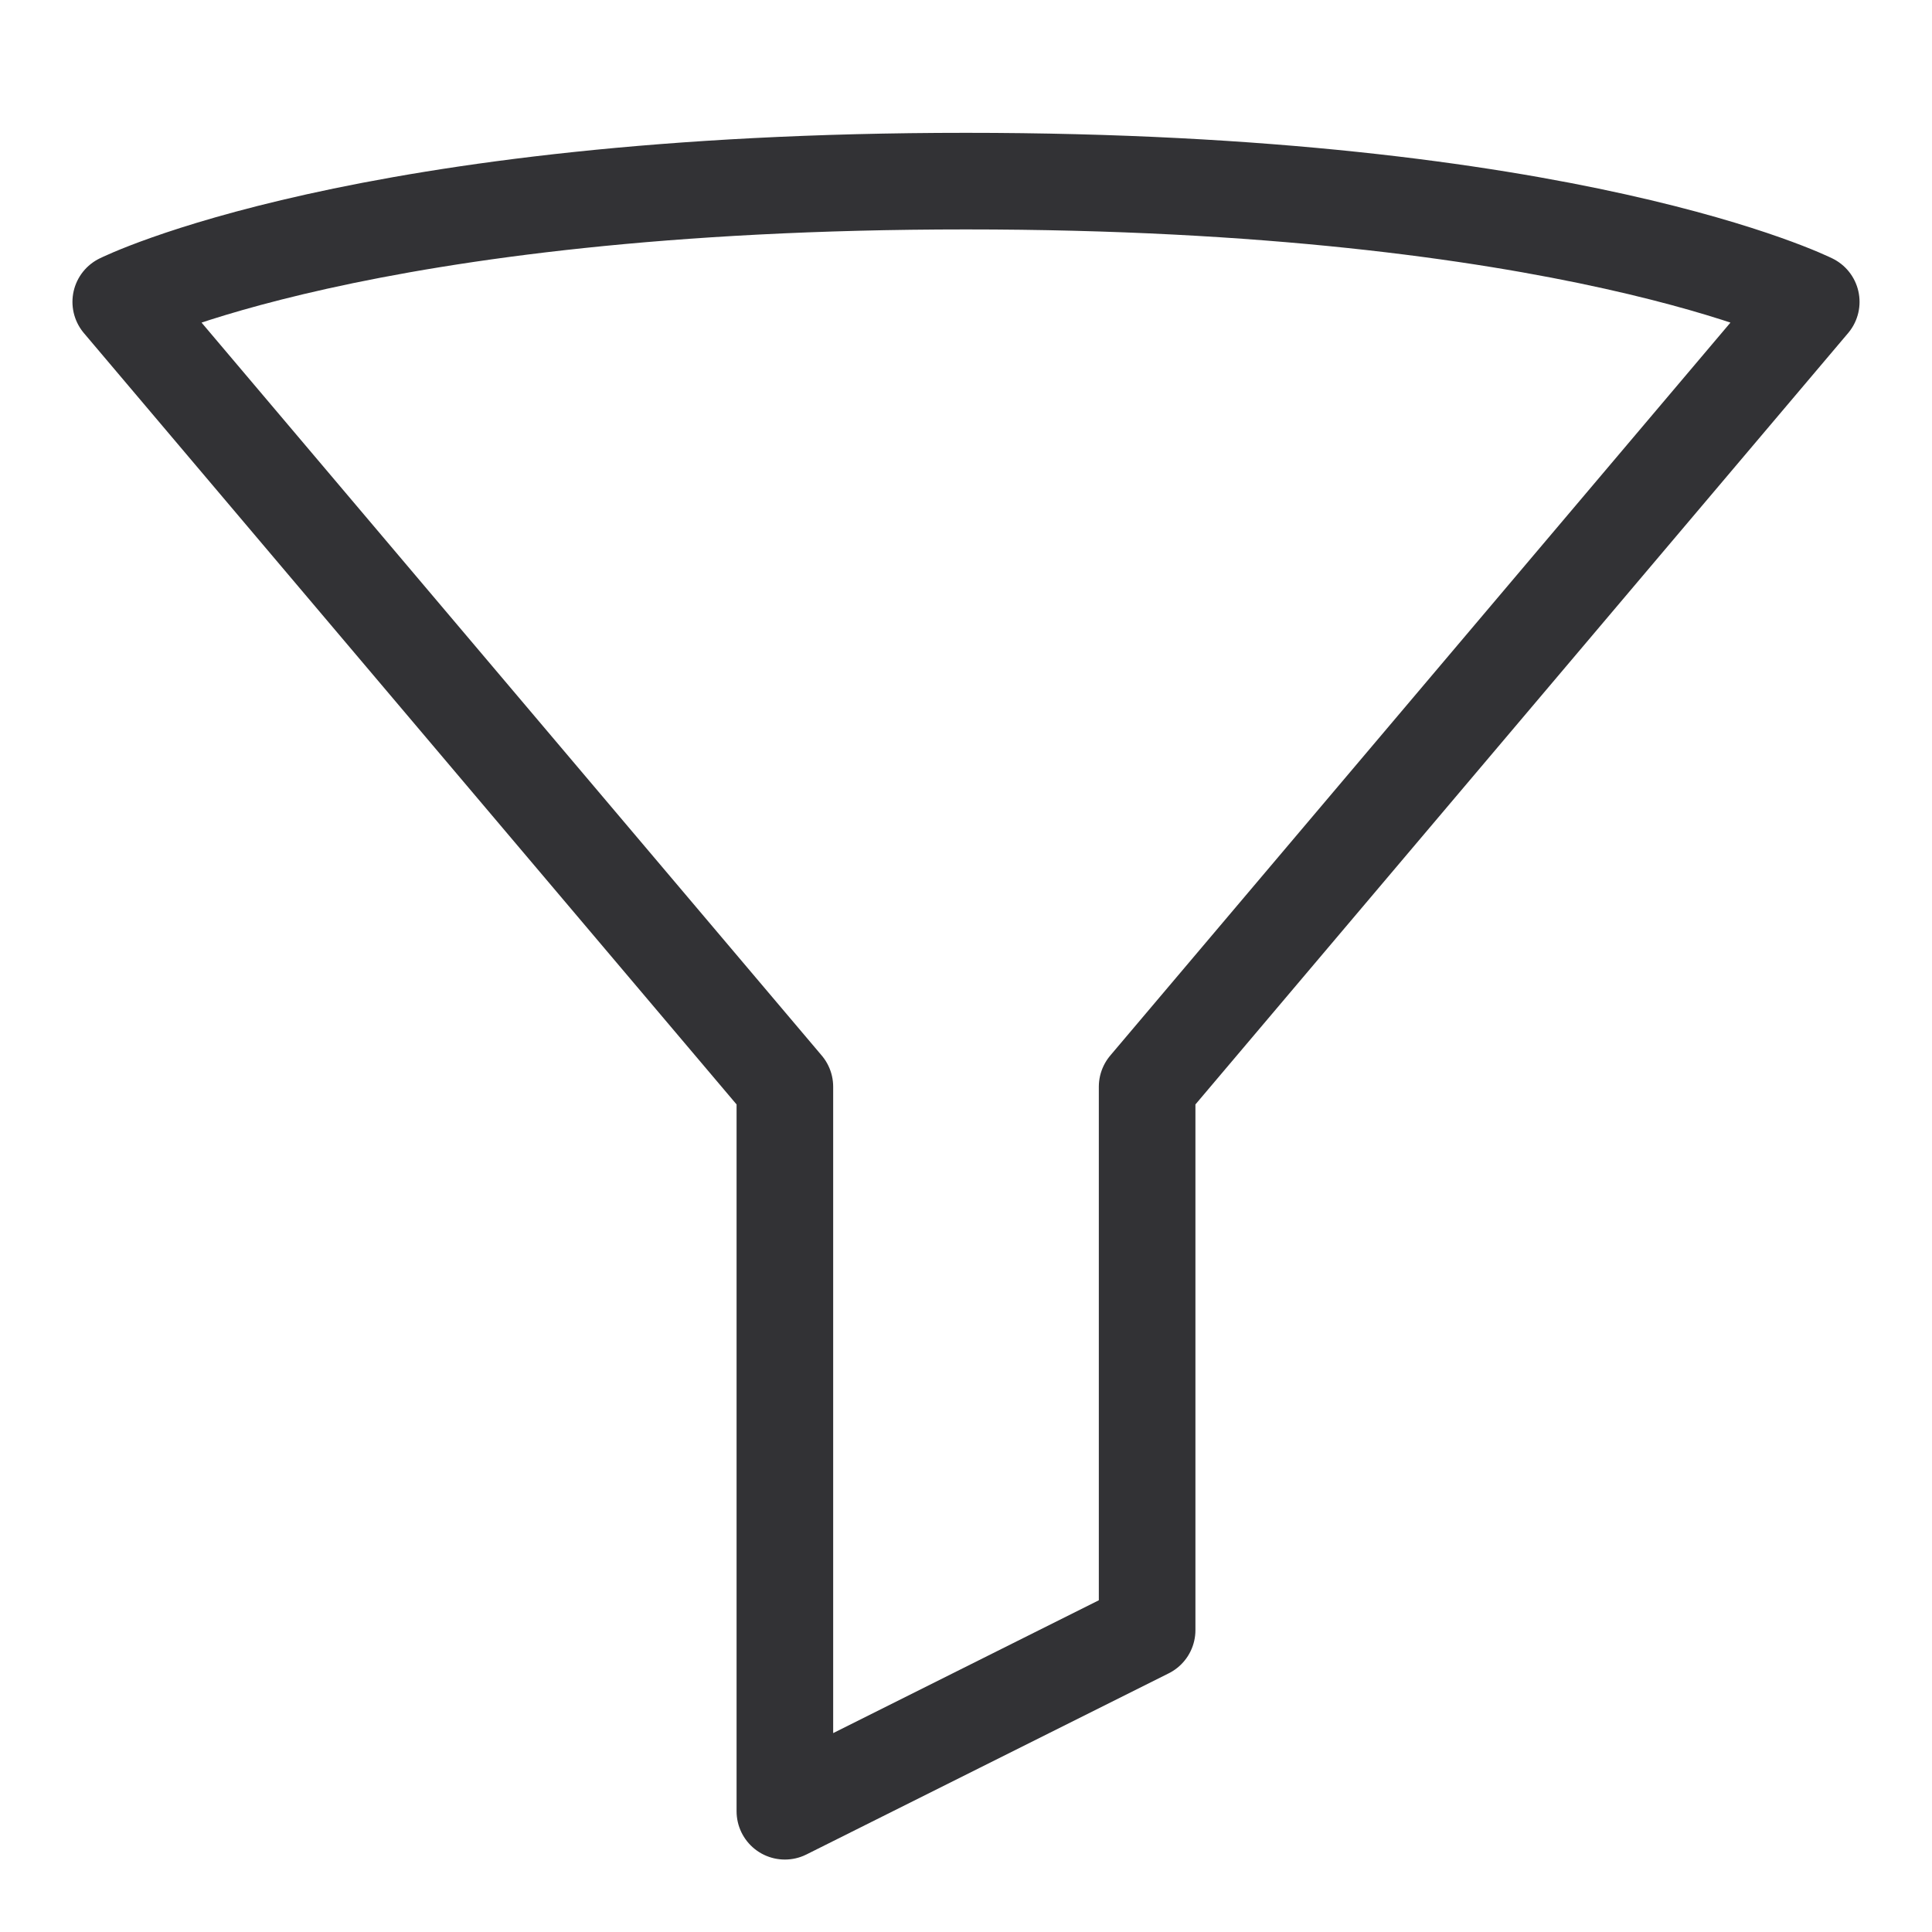 <svg width="20" height="20" viewBox="0 0 20 20" fill="none" xmlns="http://www.w3.org/2000/svg">
<path d="M1.25 3.125C1.25 3.125 3.75 1.875 10 1.875C16.25 1.875 18.75 3.125 18.75 3.125L11.875 11.25V16.875L8.125 18.75V11.25L1.25 3.125Z" stroke="#323235" stroke-linecap="round" stroke-linejoin="round"/>
</svg>
